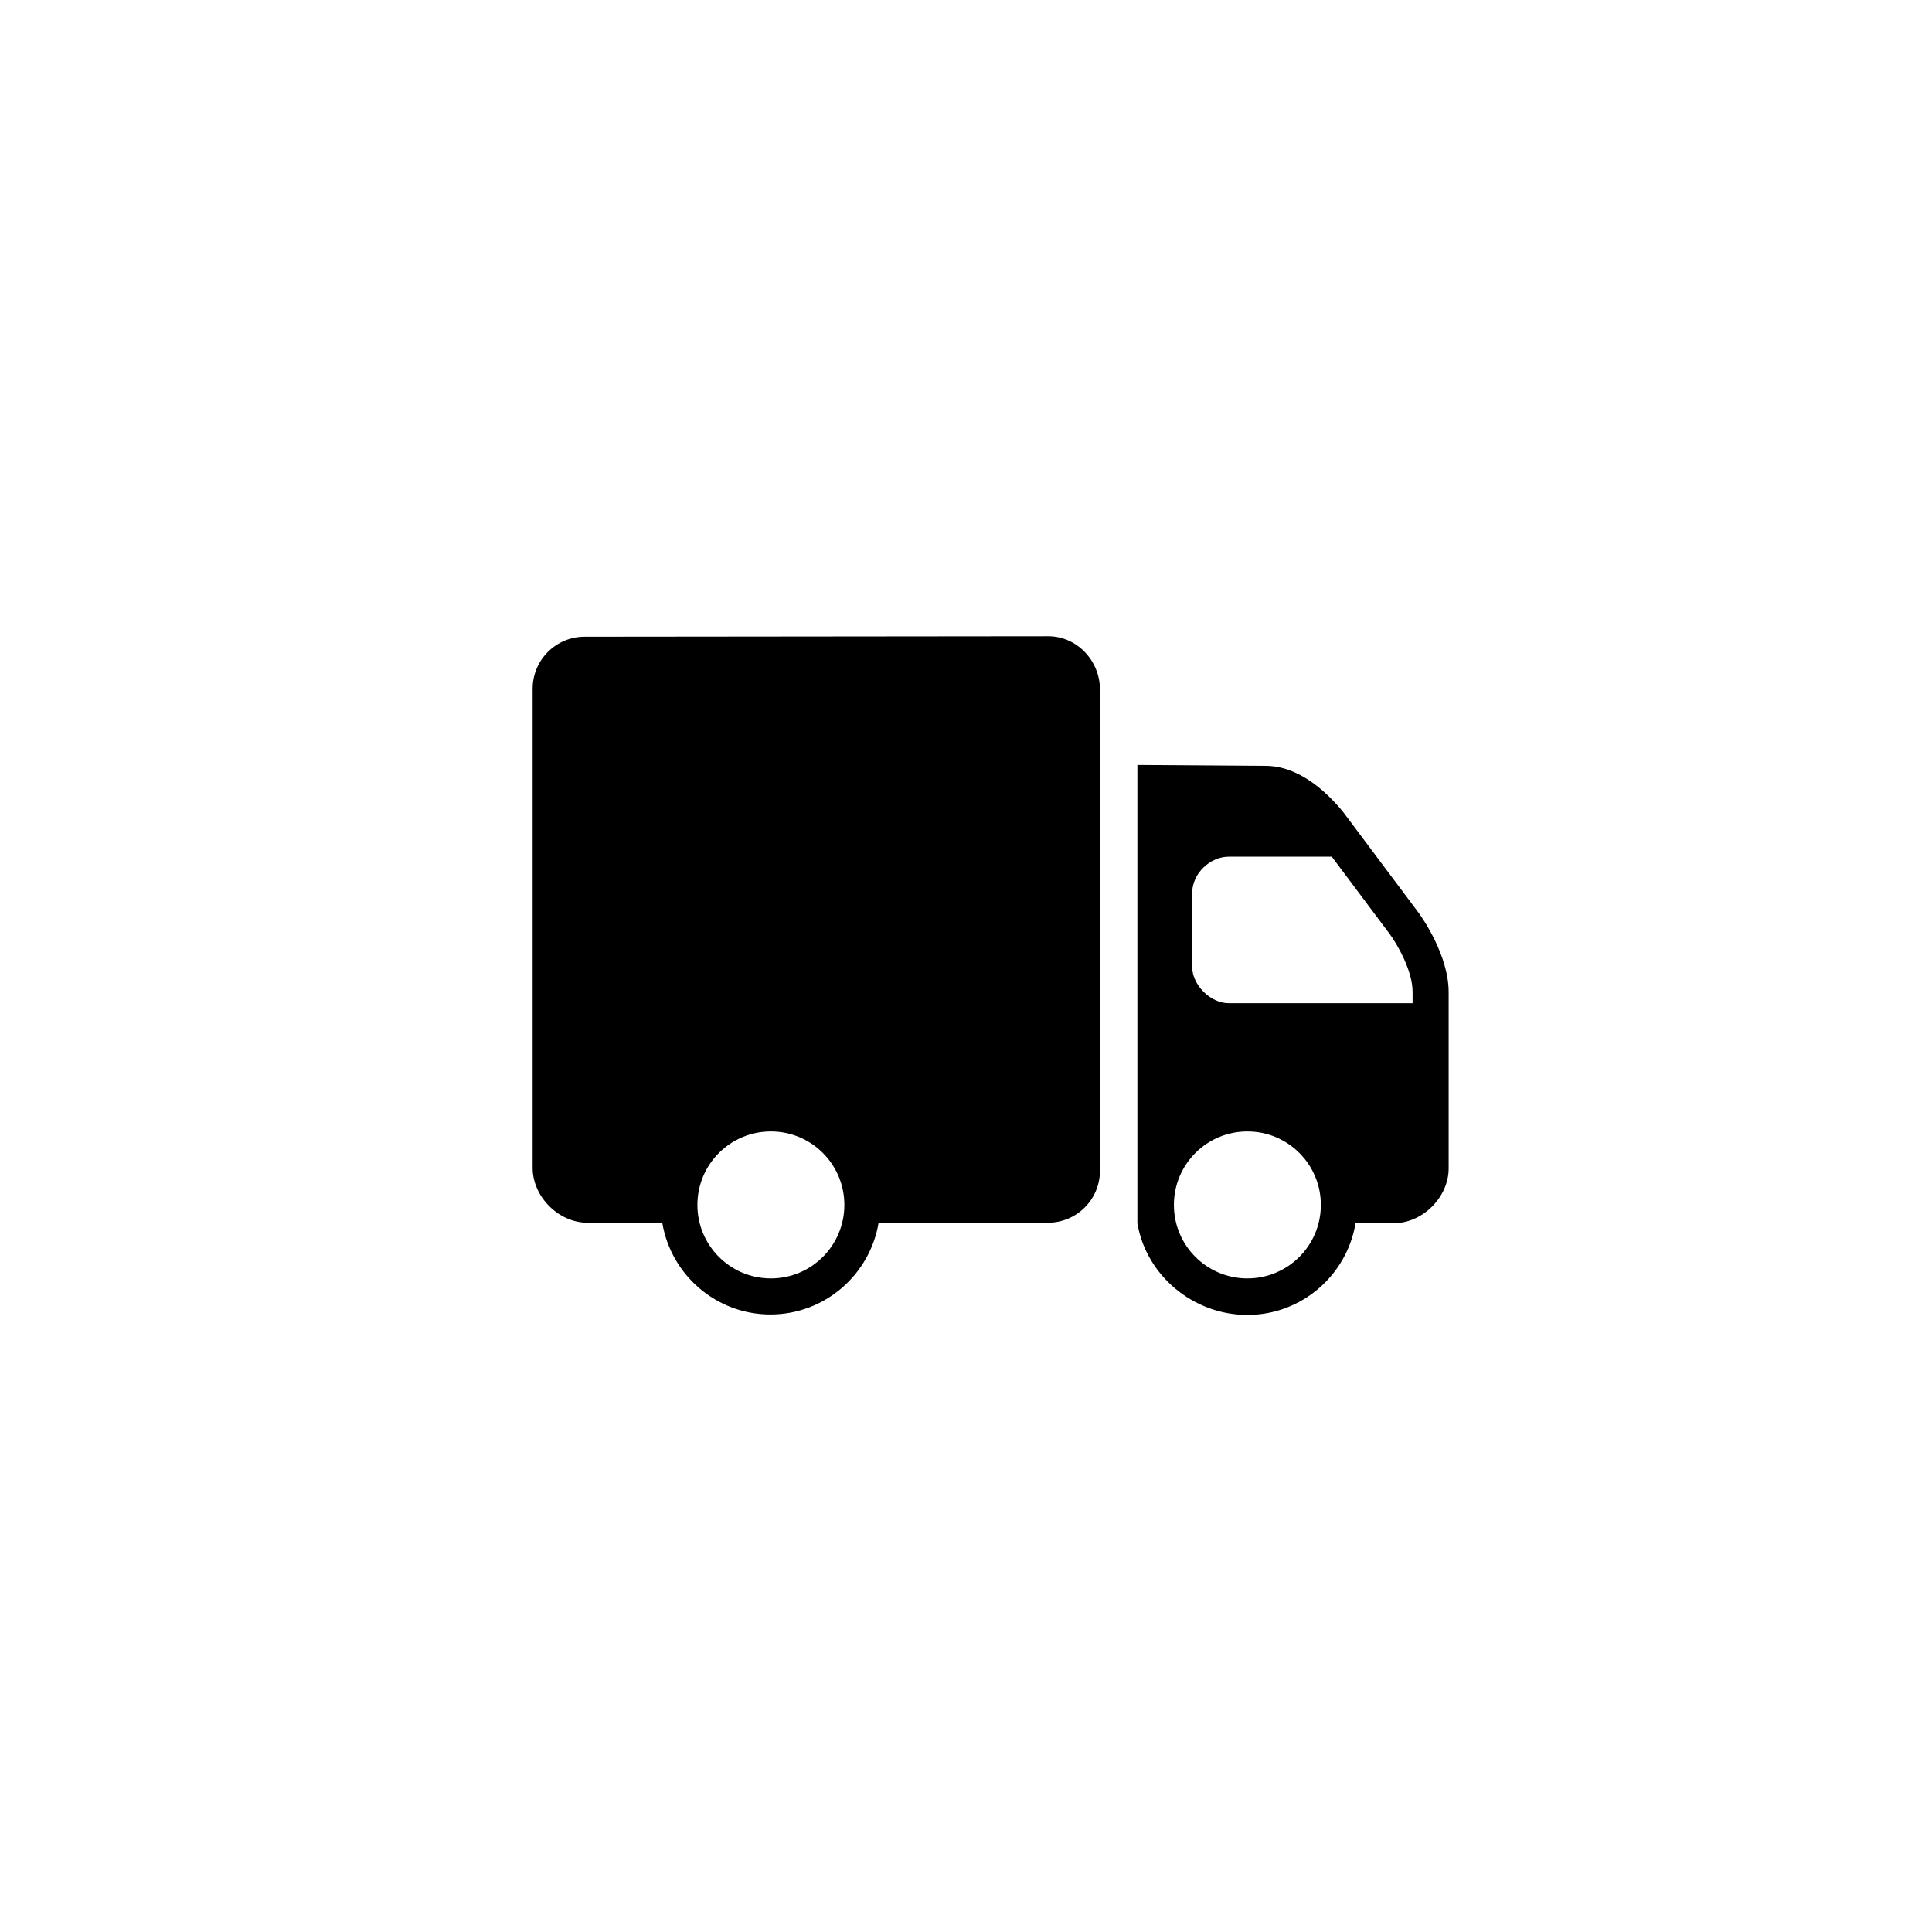 <?xml version="1.0" encoding="UTF-8" standalone="no"?>
<!-- Created with Inkscape (http://www.inkscape.org/) -->

<svg
   xmlns:dc="http://purl.org/dc/elements/1.1/"
   xmlns:cc="http://creativecommons.org/ns#"
   xmlns:rdf="http://www.w3.org/1999/02/22-rdf-syntax-ns#"
   xmlns:svg="http://www.w3.org/2000/svg"
   xmlns="http://www.w3.org/2000/svg"
   xmlns:sodipodi="http://sodipodi.sourceforge.net/DTD/sodipodi-0.dtd"
   xmlns:inkscape="http://www.inkscape.org/namespaces/inkscape"
   width="16"
   height="16"
   viewBox="0 0 4.233 4.233"
   version="1.1"
   id="svg1"
   inkscape:version="0.92.5 (2060ec1f9f, 2020-04-08)"
   sodipodi:docname="2f16.svg">
  <sodipodi:namedview
     id="namedview1"
     pagecolor="#ffffff"
     bordercolor="#666666"
     borderopacity="1.0"
     inkscape:showpageshadow="2"
     inkscape:pageopacity="0.0"
     inkscape:pagecheckerboard="0"
     inkscape:deskcolor="#d1d1d1"
     inkscape:document-units="mm"
     inkscape:zoom="9.115208"
     inkscape:cx="-30.339378"
     inkscape:cy="9.1885393"
     inkscape:window-width="1920"
     inkscape:window-height="1055"
     inkscape:window-x="1366"
     inkscape:window-y="0"
     inkscape:window-maximized="1"
     inkscape:current-layer="layer1"
     showgrid="false"
     units="px" />
  <defs
     id="defs1" />
  <g
     inkscape:label="Warstwa 1"
     inkscape:groupmode="layer"
     id="layer1"
     transform="translate(0,-292.767)">
    <path
       d="m 1.281,294.162 c -0.063,0 -0.114,0.051 -0.114,0.114 v 1.05 c 0,0.063 0.057,0.12 0.12,0.12 h 0.164 c 0.019,0.114 0.118,0.201 0.237,0.201 0.119,0 0.218,-0.087 0.237,-0.201 h 0.371 c 0.063,0 0.114,-0.051 0.114,-0.114 v -1.054 c 0,-0.064 -0.051,-0.117 -0.113,-0.117 z m 1.211,0.281 v 1.004 c 0.019,0.114 0.122,0.201 0.241,0.201 0.119,0 0.218,-0.087 0.237,-0.201 h 0.084 c 0.063,0 0.12,-0.057 0.12,-0.12 v -0.386 c 0,-0.081 -0.058,-0.163 -0.065,-0.173 l -0.167,-0.223 c -0.038,-0.046 -0.098,-0.1 -0.169,-0.1 z m 0.201,0.201 h 0.225 l 0.128,0.171 c 0.014,0.019 0.049,0.078 0.049,0.125 v 0.025 H 2.692 c -0.04,0 -0.08,-0.04 -0.08,-0.08 v -0.161 c 0,-0.044 0.04,-0.08 0.08,-0.08 z m -1.004,0.602 c 0.089,0 0.161,0.072 0.161,0.161 0,0.089 -0.072,0.161 -0.161,0.161 -0.089,0 -0.161,-0.072 -0.161,-0.161 0,-0.089 0.072,-0.161 0.161,-0.161 z m 1.044,0 c 0.089,0 0.161,0.072 0.161,0.161 0,0.089 -0.072,0.161 -0.161,0.161 -0.089,0 -0.161,-0.072 -0.161,-0.161 0,-0.089 0.072,-0.161 0.161,-0.161 z"
       id="path1"
       style="stroke-width:0.04"
       inkscape:connector-curvature="0" />
  </g>
</svg>
